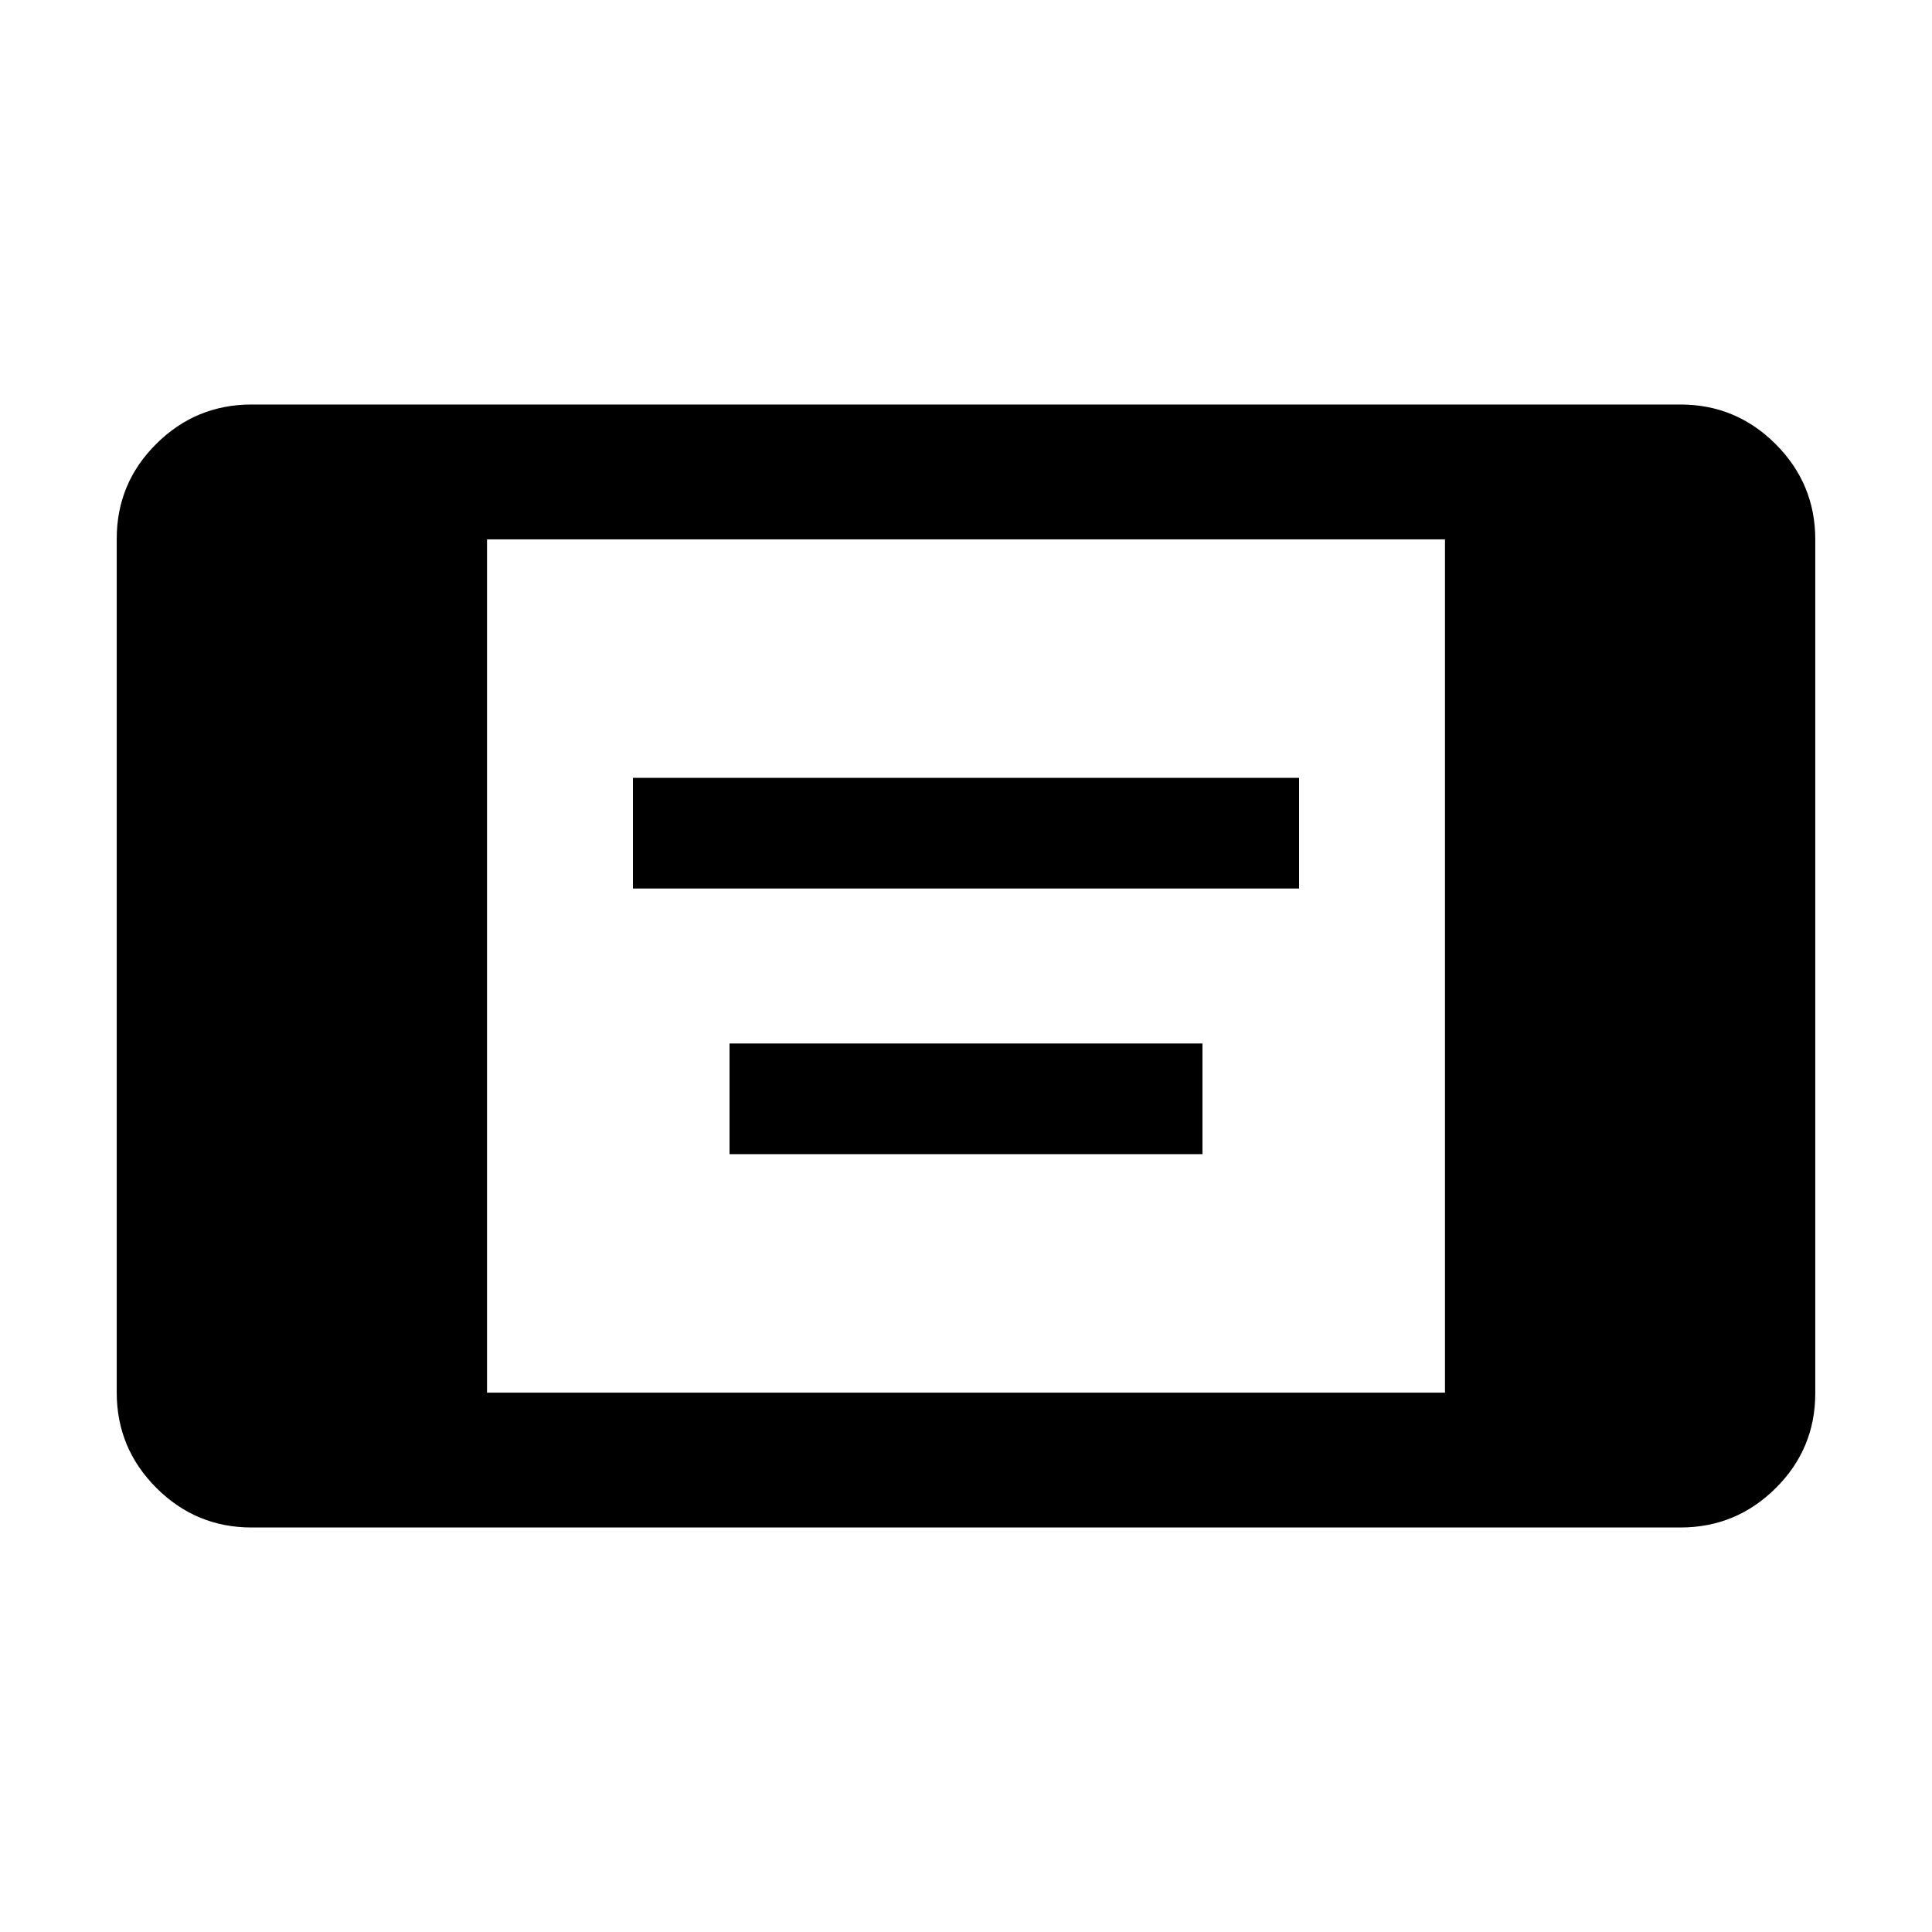 <svg xmlns="http://www.w3.org/2000/svg" height="20" viewBox="0 -960 960 960" width="20"><path d="M314.5-518.5v-55h331v55h-331Zm48 132v-55h235v55h-235ZM125-201q-27.64 0-47.32-19.69Q58-240.39 58-268.04v-424.24q0-27.66 19.68-47.19Q97.36-759 125-759h710q27.64 0 47.32 19.69Q902-719.61 902-691.96v424.24q0 27.66-19.68 47.19Q862.64-201 835-201H125Zm117-67h476v-424H242v424Z"/></svg>